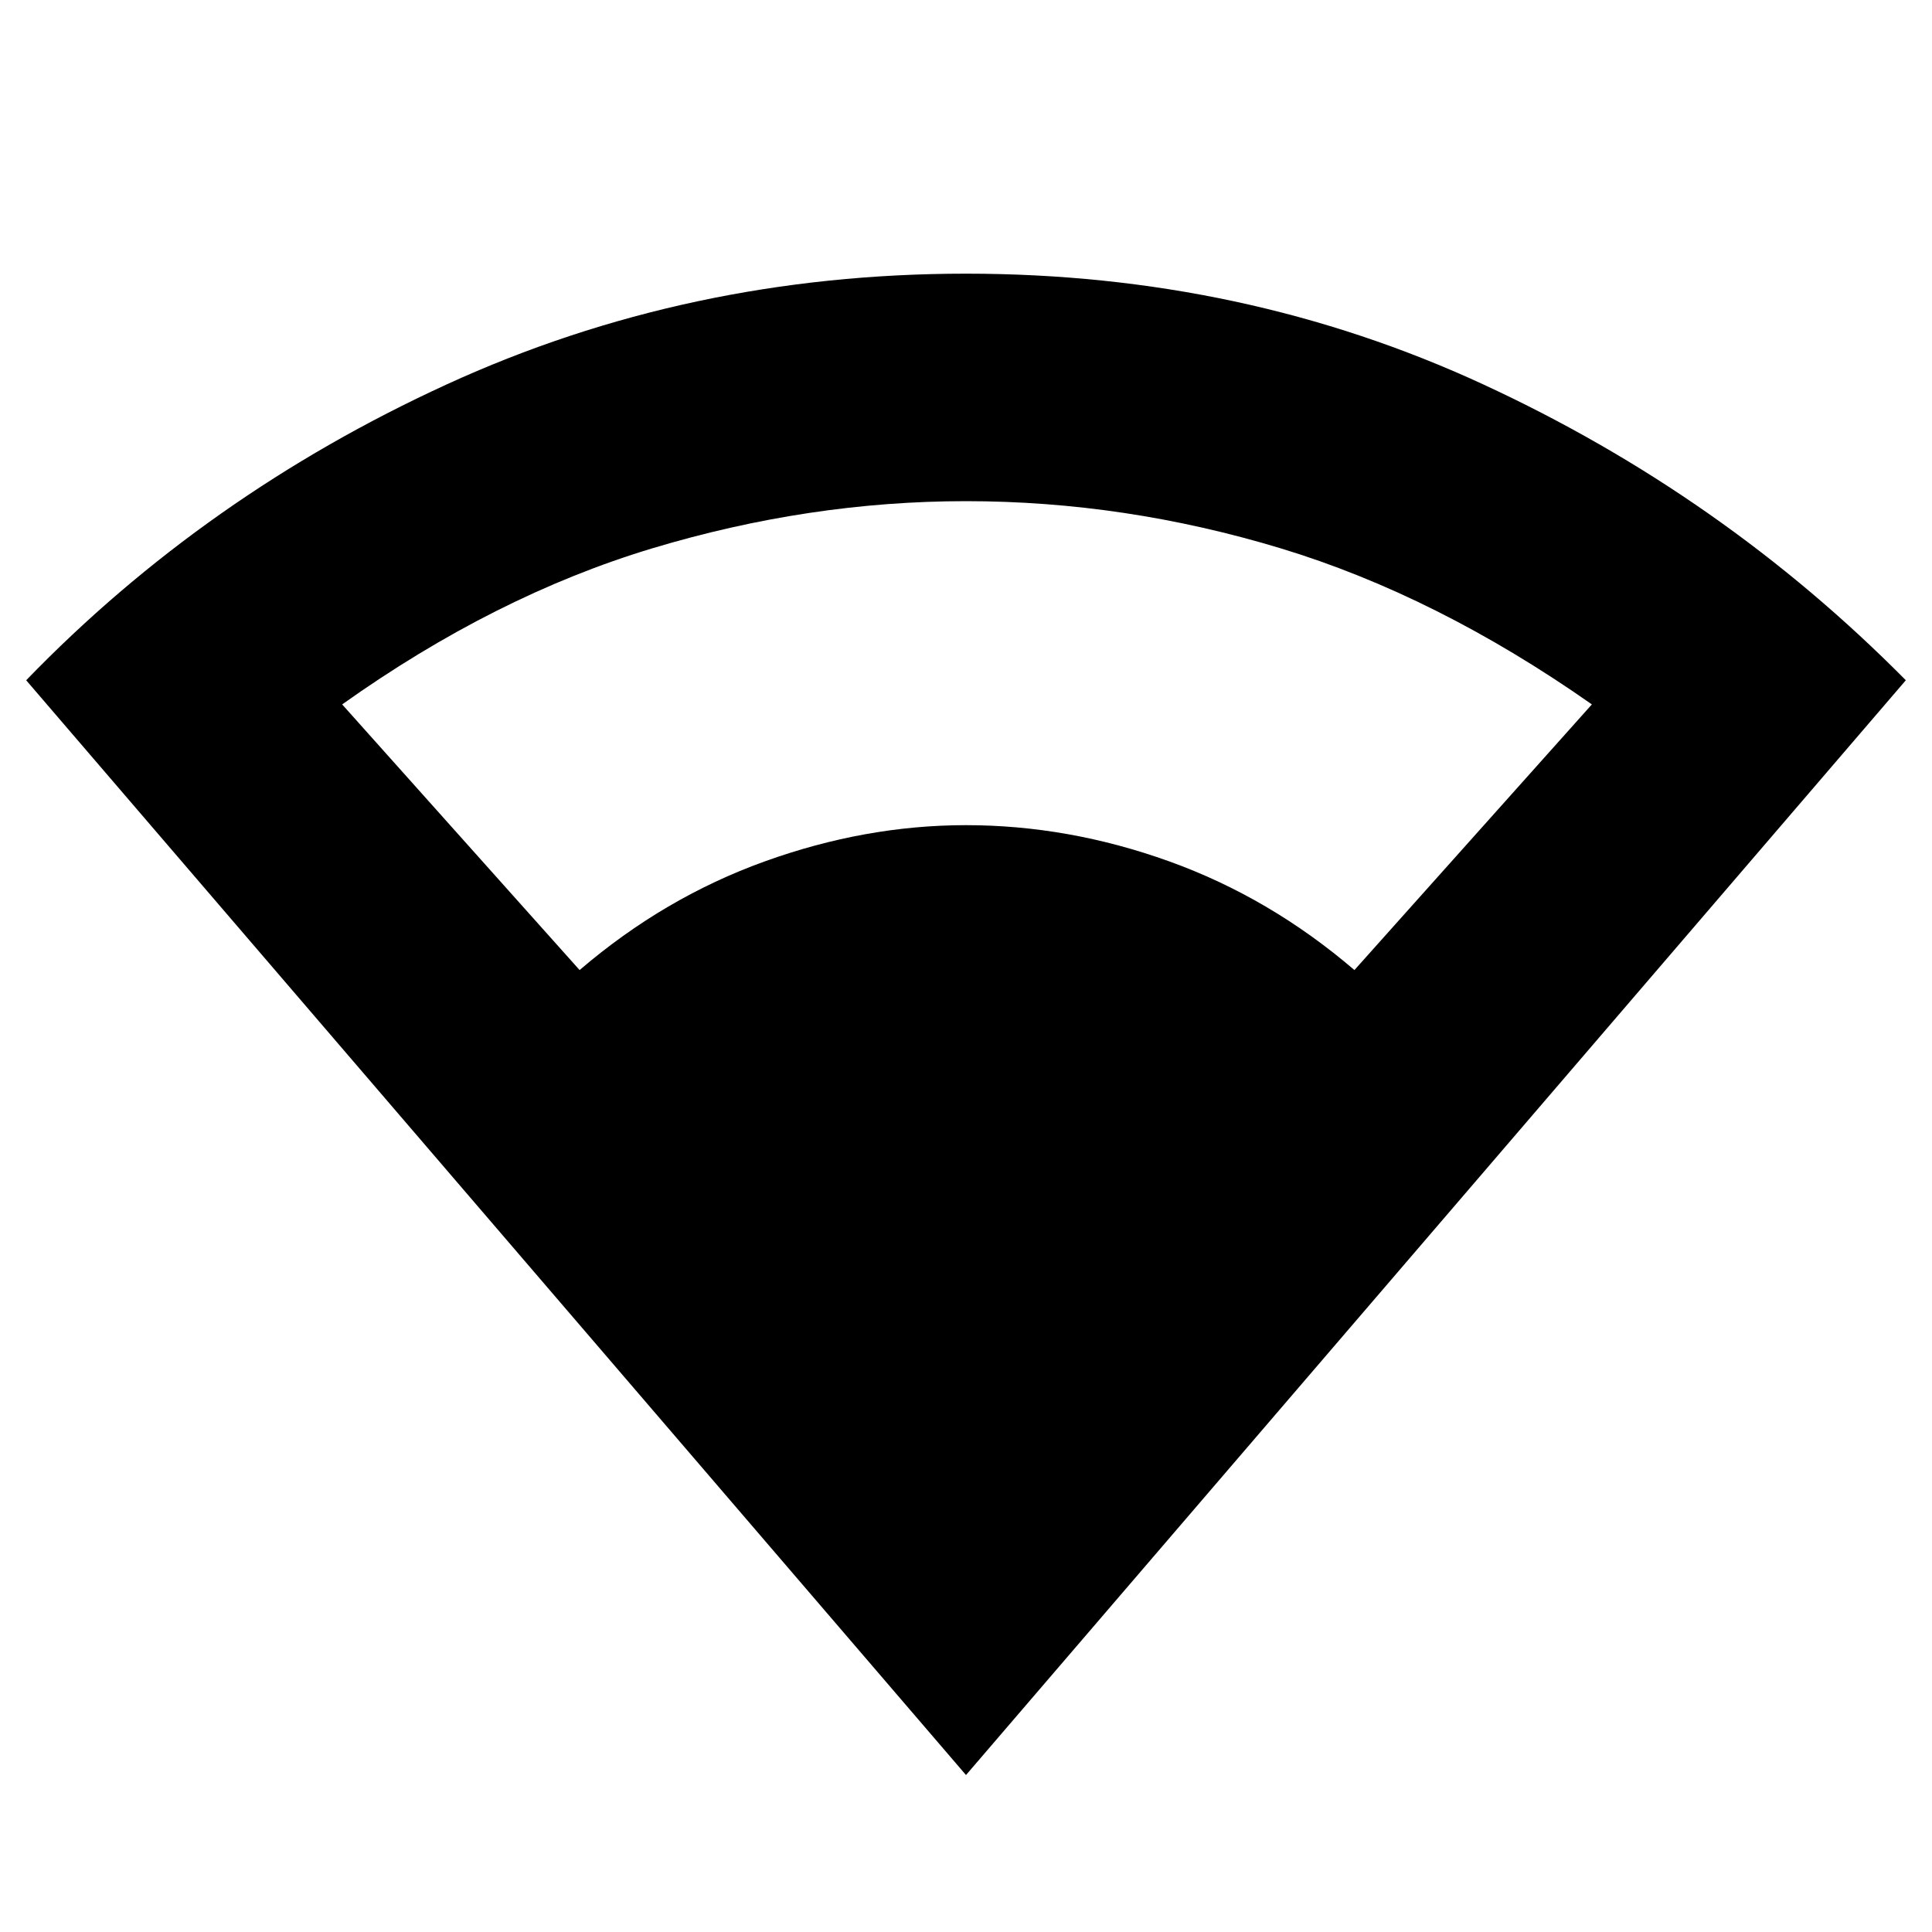 <svg xmlns="http://www.w3.org/2000/svg" height="20" width="20"><path d="M10 18.375.271 7.042q1.854-1.917 4.354-3.063Q7.125 2.833 10 2.833t5.354 1.146q2.479 1.146 4.375 3.063Zm-4-8.333q.875-.75 1.917-1.125Q8.958 8.542 10 8.542q1.062 0 2.104.375t1.917 1.125l2.458-2.75q-1.604-1.125-3.219-1.615-1.614-.489-3.26-.489-1.625 0-3.25.489-1.625.49-3.208 1.615Z"/></svg>